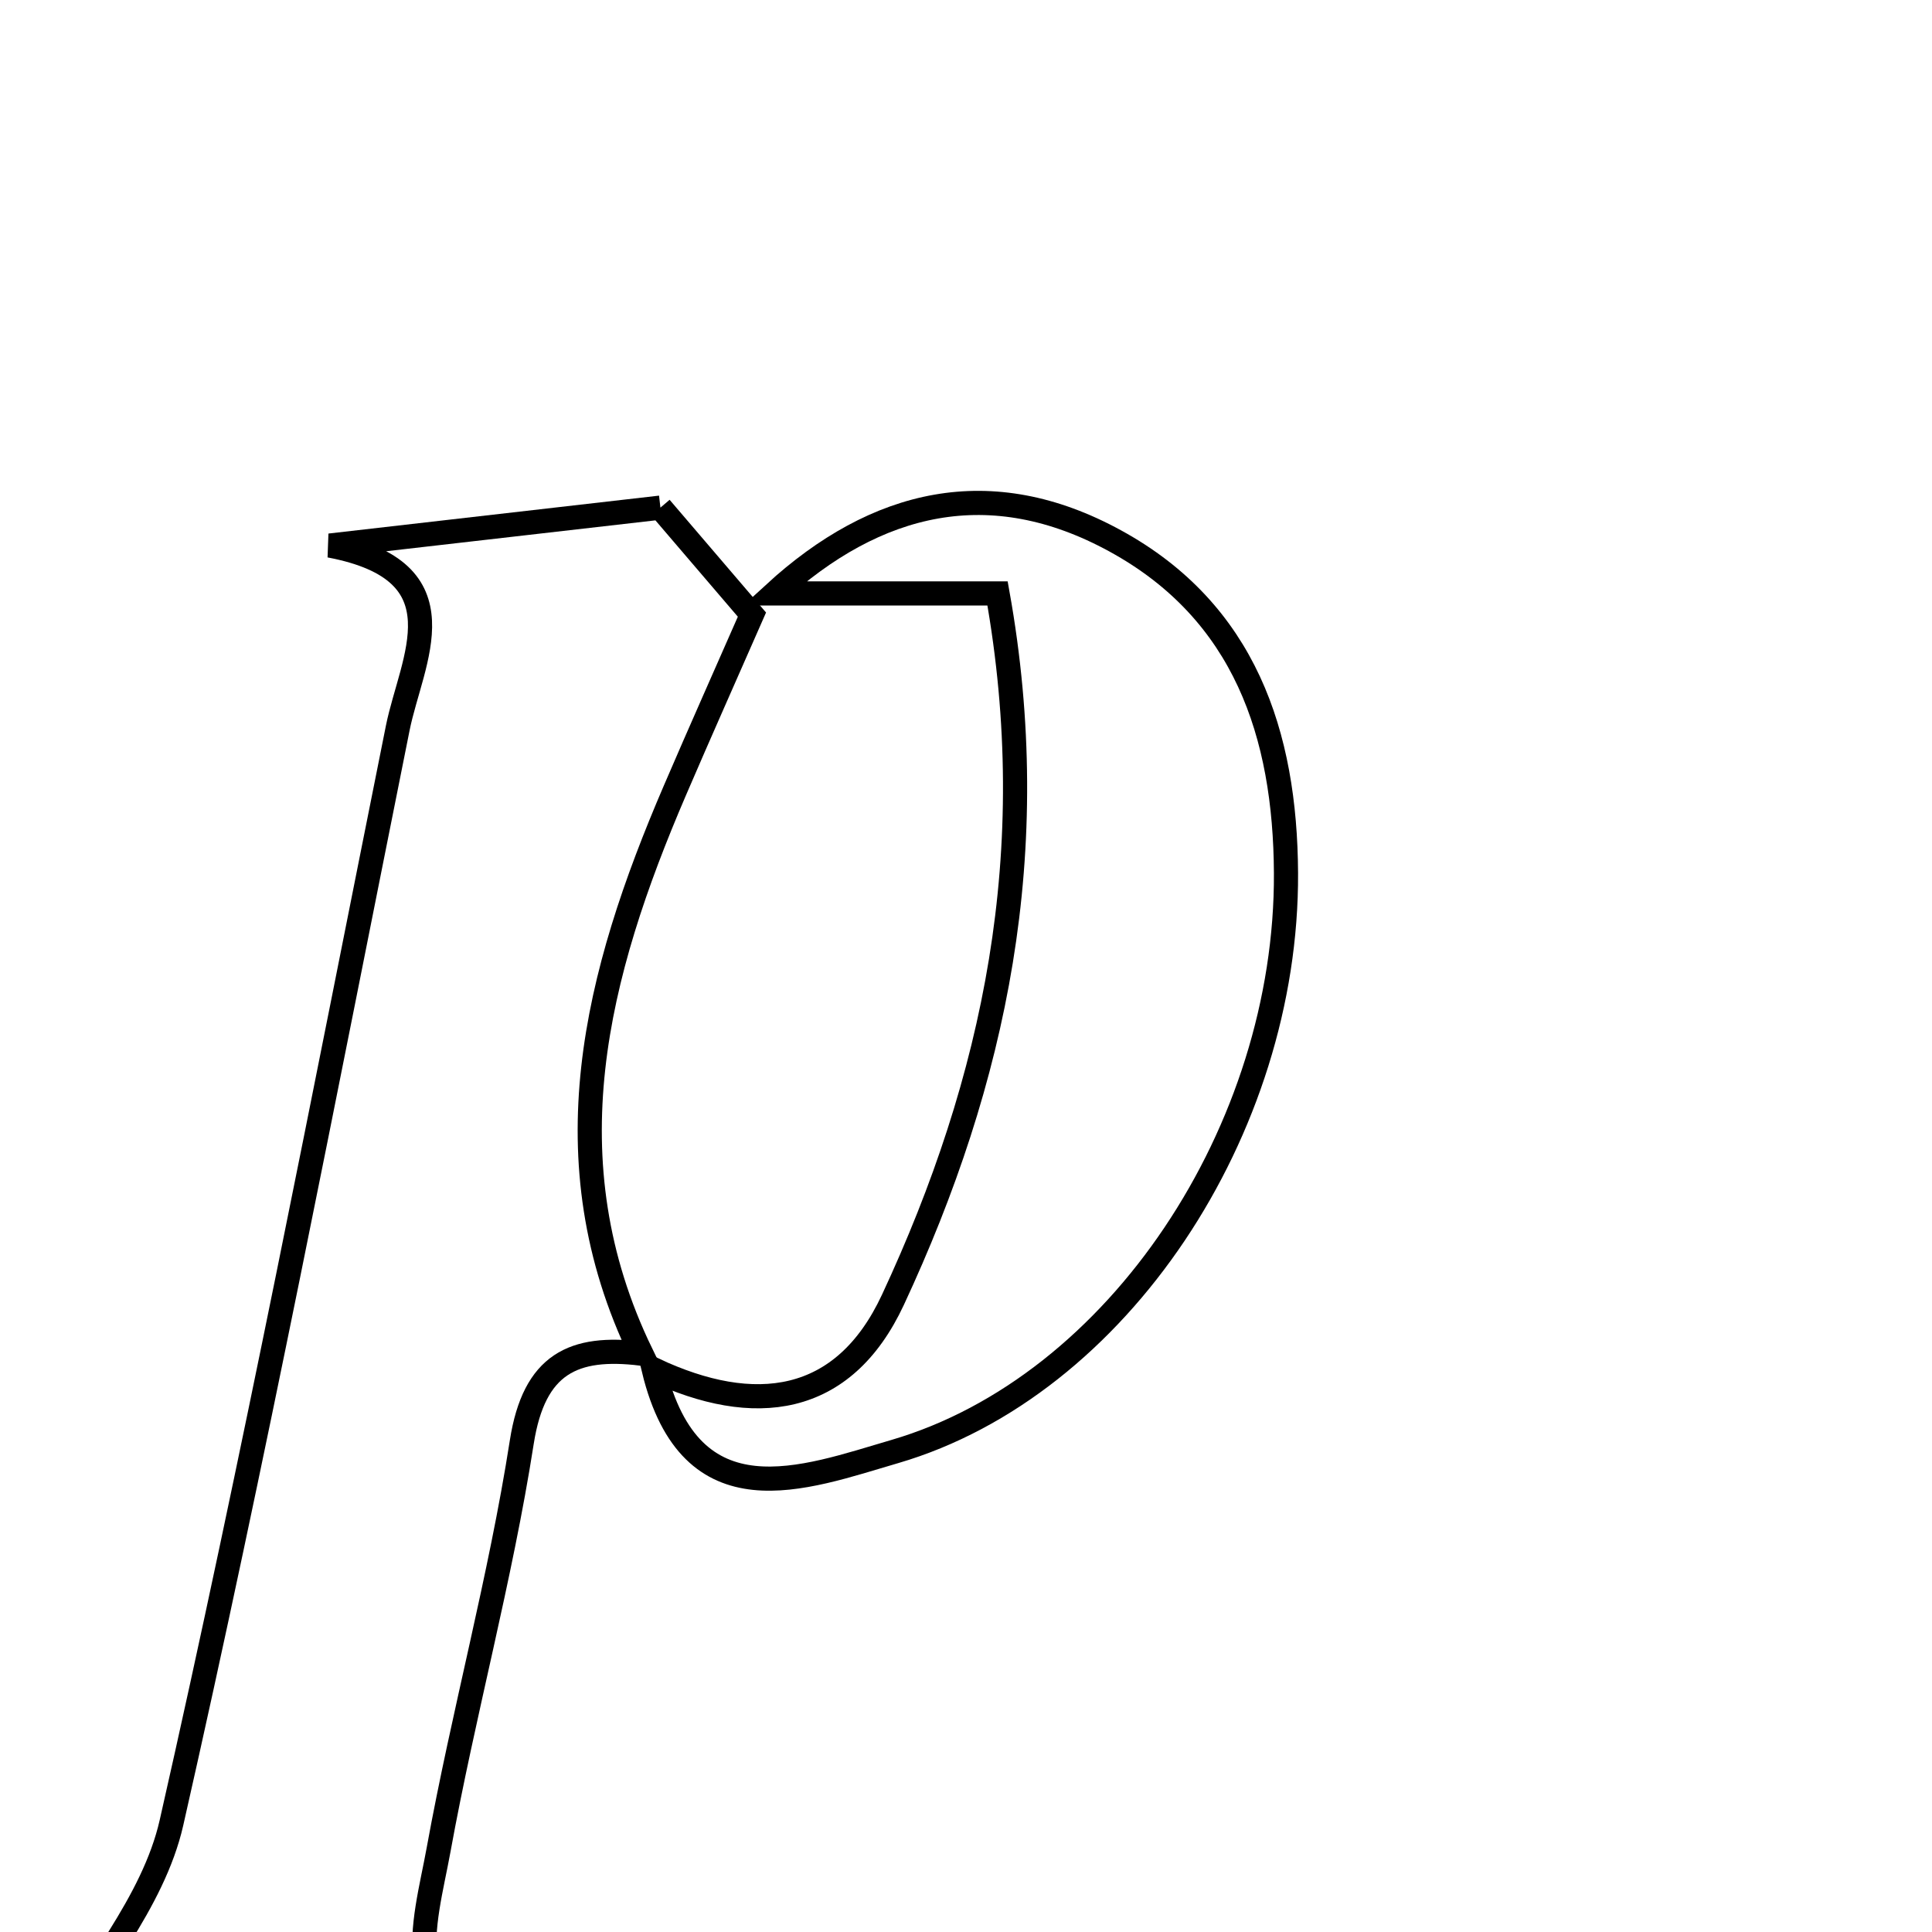 <svg xmlns="http://www.w3.org/2000/svg" viewBox="0.0 0.0 24.0 24.0" height="200px" width="200px"><path fill="none" stroke="black" stroke-width=".3" stroke-opacity="1.0"  filling="0" d="M8.204 6.306 C8.629 6.804 8.985 7.219 9.341 7.635 C9.022 8.363 8.697 9.09 8.383 9.821 C7.403 12.101 6.799 14.405 7.966 16.815 C7.126 16.713 6.635 16.938 6.482 17.913 C6.217 19.614 5.756 21.284 5.448 22.98 C5.279 23.911 4.873 25.029 6.411 25.374 C6.054 25.398 5.698 25.442 5.342 25.443 C3.709 25.451 2.075 25.446 0.607 25.446 C1.133 24.508 1.904 23.638 2.13 22.643 C3.154 18.13 4.031 13.583 4.941 9.044 C5.111 8.198 5.787 7.097 4.097 6.777 C5.485 6.618 6.873 6.459 8.204 6.306"></path>
<path fill="none" stroke="black" stroke-width=".3" stroke-opacity="1.0"  filling="0" d="M13.853 6.719 C15.465 7.6 15.966 9.123 15.975 10.845 C15.992 14.032 13.889 17.219 11.117 18.031 C9.985 18.362 8.583 18.913 8.121 17.013 C9.367 17.598 10.476 17.469 11.092 16.147 C12.363 13.419 12.965 10.572 12.392 7.372 C11.353 7.372 10.486 7.372 9.619 7.372 C10.886 6.211 12.307 5.873 13.853 6.719"></path></svg>